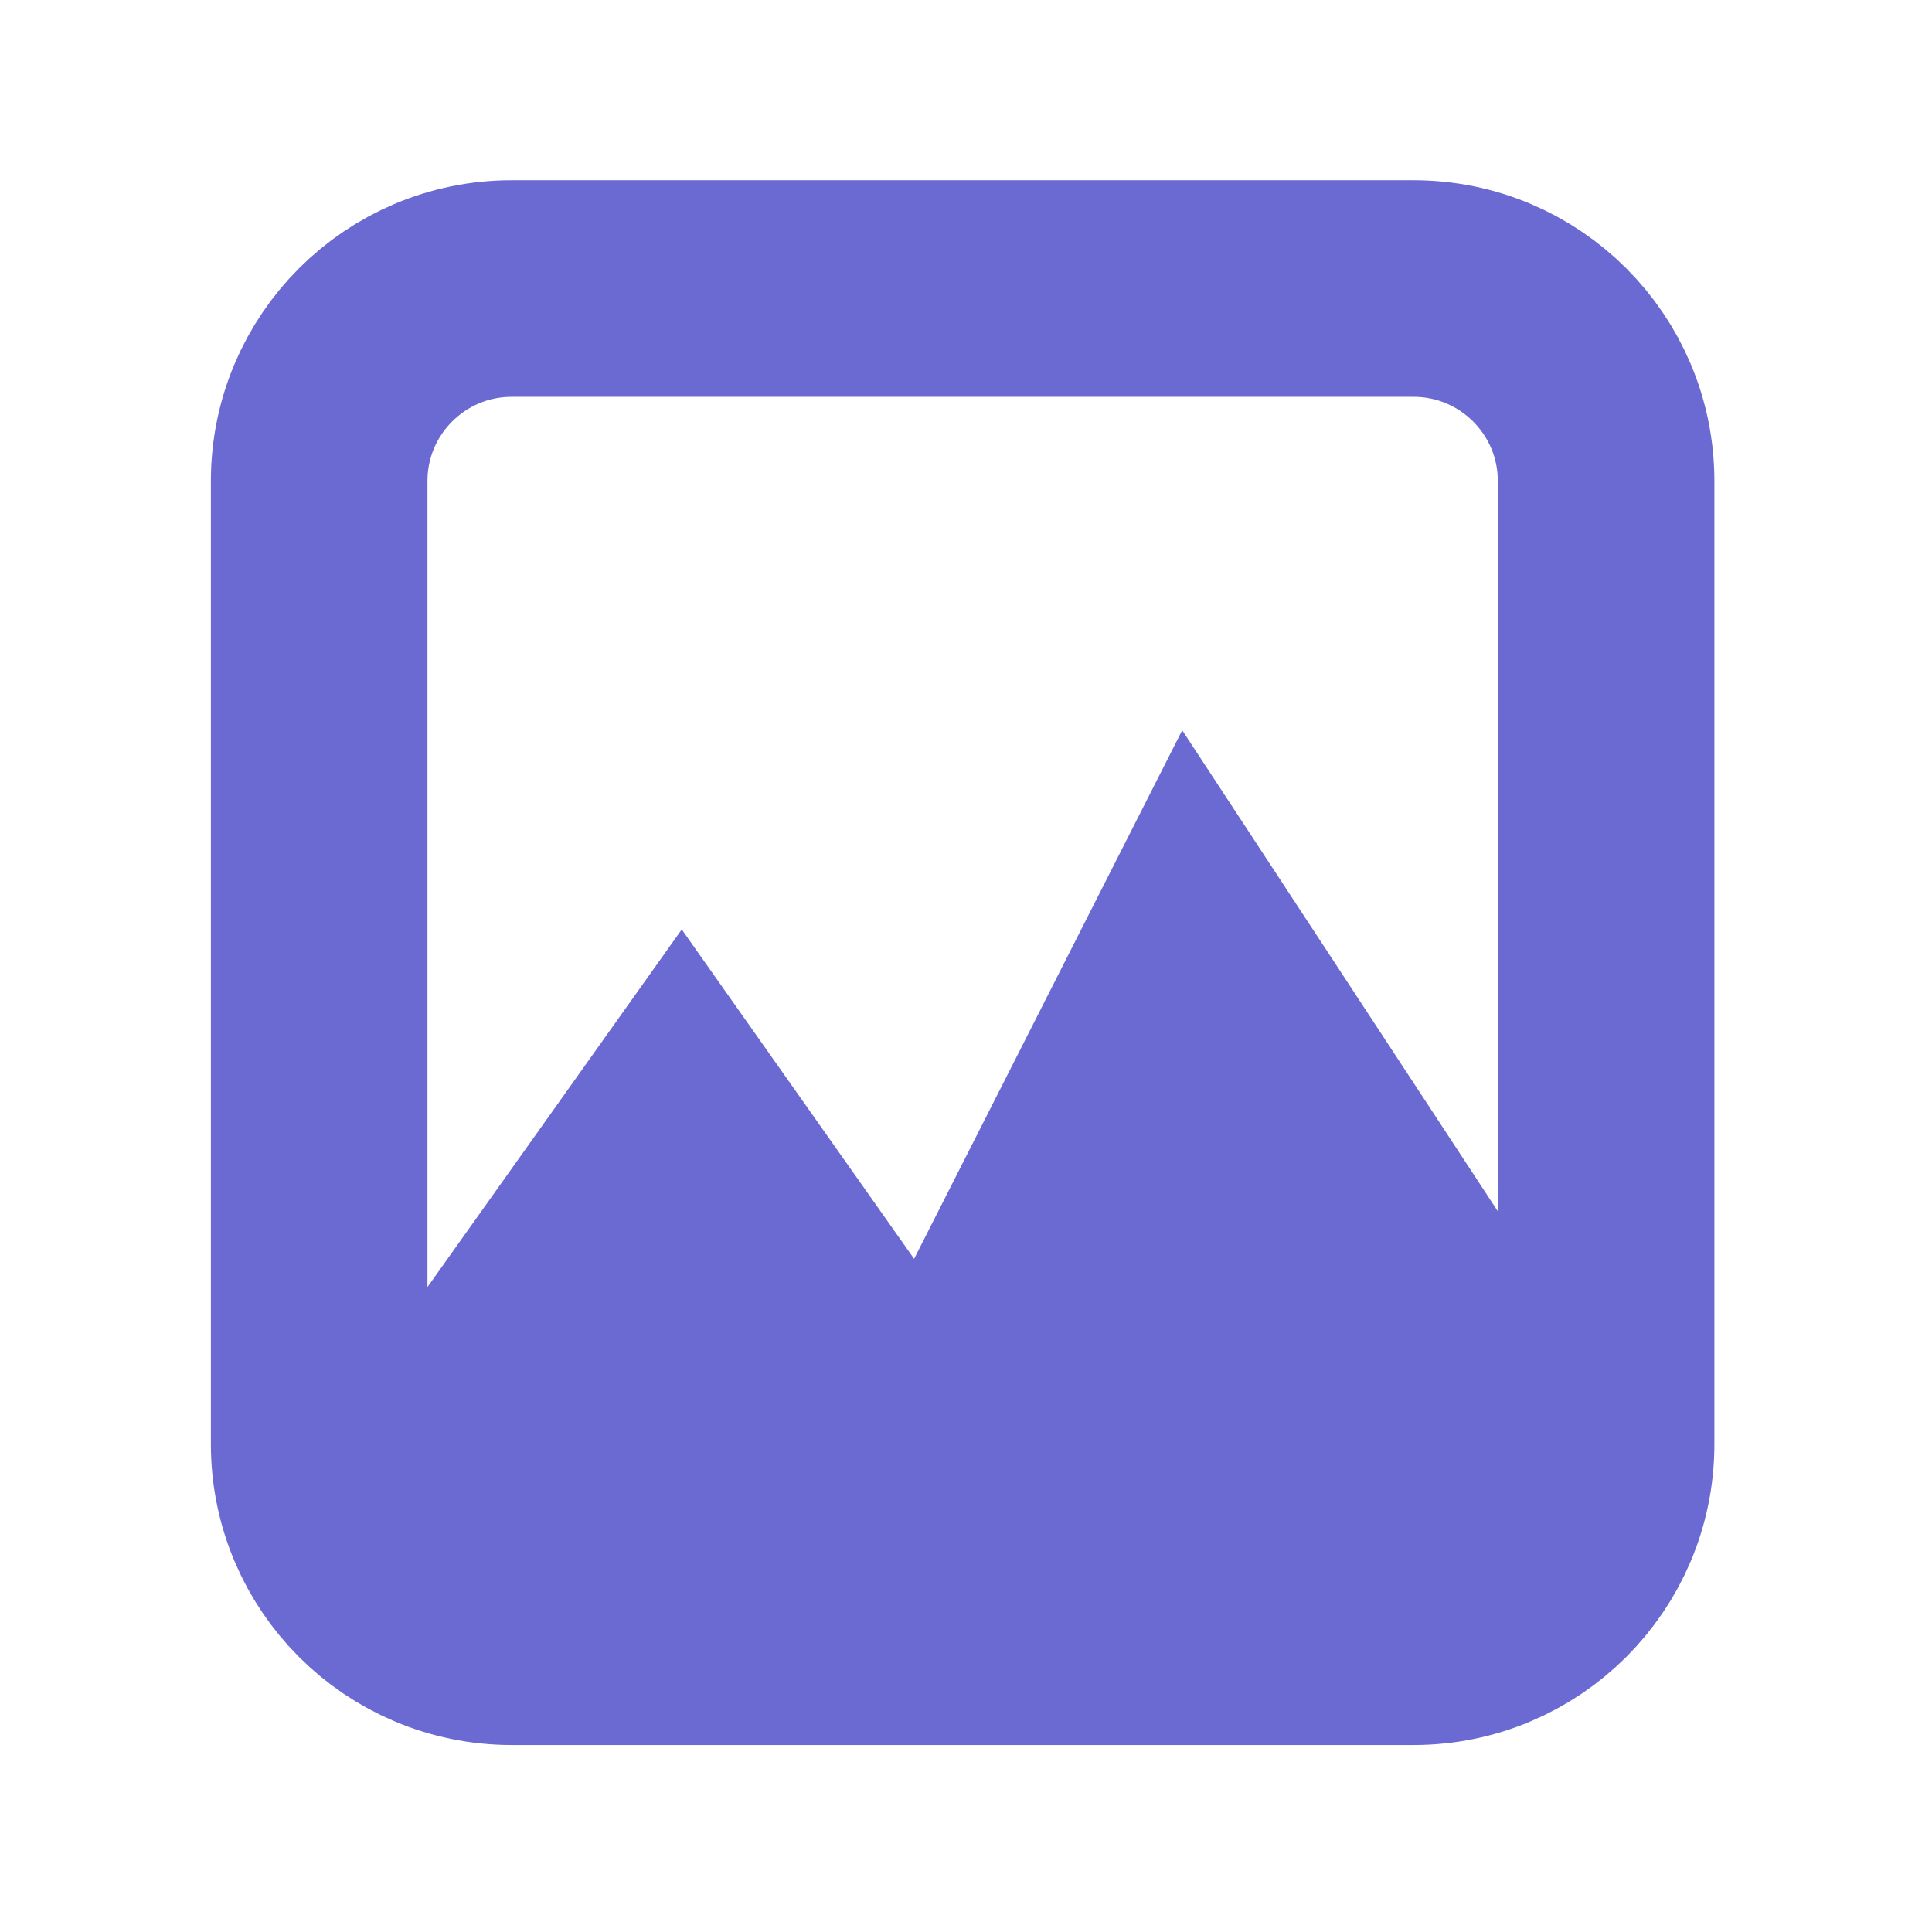 <?xml version="1.0" encoding="UTF-8" standalone="no"?><!DOCTYPE svg PUBLIC "-//W3C//DTD SVG 1.1//EN" "http://www.w3.org/Graphics/SVG/1.1/DTD/svg11.dtd"><svg width="100%" height="100%" viewBox="0 0 223 223" version="1.1" xmlns="http://www.w3.org/2000/svg" xmlns:xlink="http://www.w3.org/1999/xlink" xml:space="preserve" xmlns:serif="http://www.serif.com/" style="fill-rule:evenodd;clip-rule:evenodd;stroke-linecap:round;stroke-linejoin:round;stroke-miterlimit:1.5;"><path d="M185.382,55.526c-0,-12.273 -9.95,-22.222 -22.223,-22.222c-28.056,-0 -76.04,-0 -104.096,-0c-12.273,-0 -22.222,9.949 -22.222,22.222c-0,29.581 -0,81.59 -0,111.17c-0,12.273 9.949,22.222 22.222,22.222c28.056,0 76.04,0 104.096,0c12.273,0 22.223,-9.949 22.223,-22.222c-0,-29.58 -0,-81.589 -0,-111.17Z" style="fill:none;stroke:#6b6ad3;stroke-width:25px;"/><path d="M40.967,160.33l37.724,-53.05l26.82,38.019l30.946,-61.008l48.925,74.565l-18.554,23.051l-113.492,7.011l-12.369,-28.588Z" style="fill:#6b6ad3;"/></svg>
